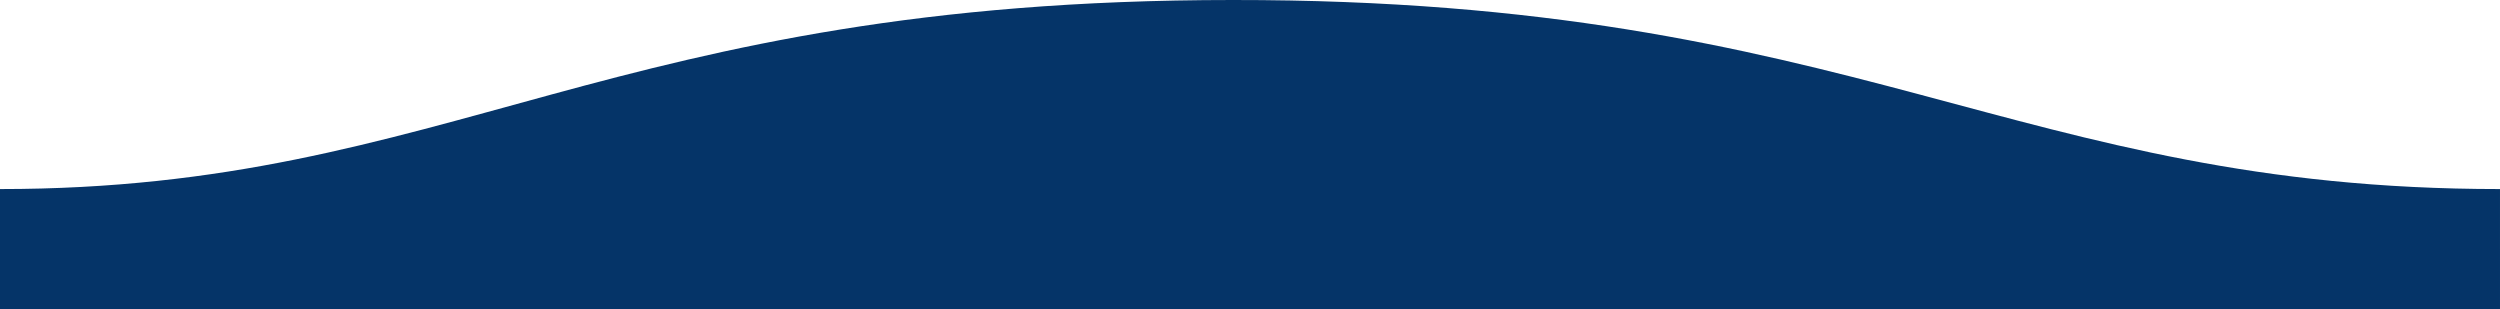 <svg xmlns="http://www.w3.org/2000/svg" width="1600" height="198">
  <defs fill="#053468">
    <linearGradient id="a" x1="50%" x2="50%" y1="-10.959%" y2="100%" fill="#053468">
      <stop stop-color="#053468" stop-opacity=".25" offset="0%" fill="#053468"/>
      <stop stop-color="#053468" offset="100%" fill="#053468"/>
    </linearGradient>
  </defs>
  <path fill="#053468" fill-rule="evenodd" d="M.005 121C311 121 409.898-.25 811 0c400 0 500 121 789 121v77H0s.005-48 .005-77z" transform="matrix(-1 0 0 1 1600 0)"/>
</svg>